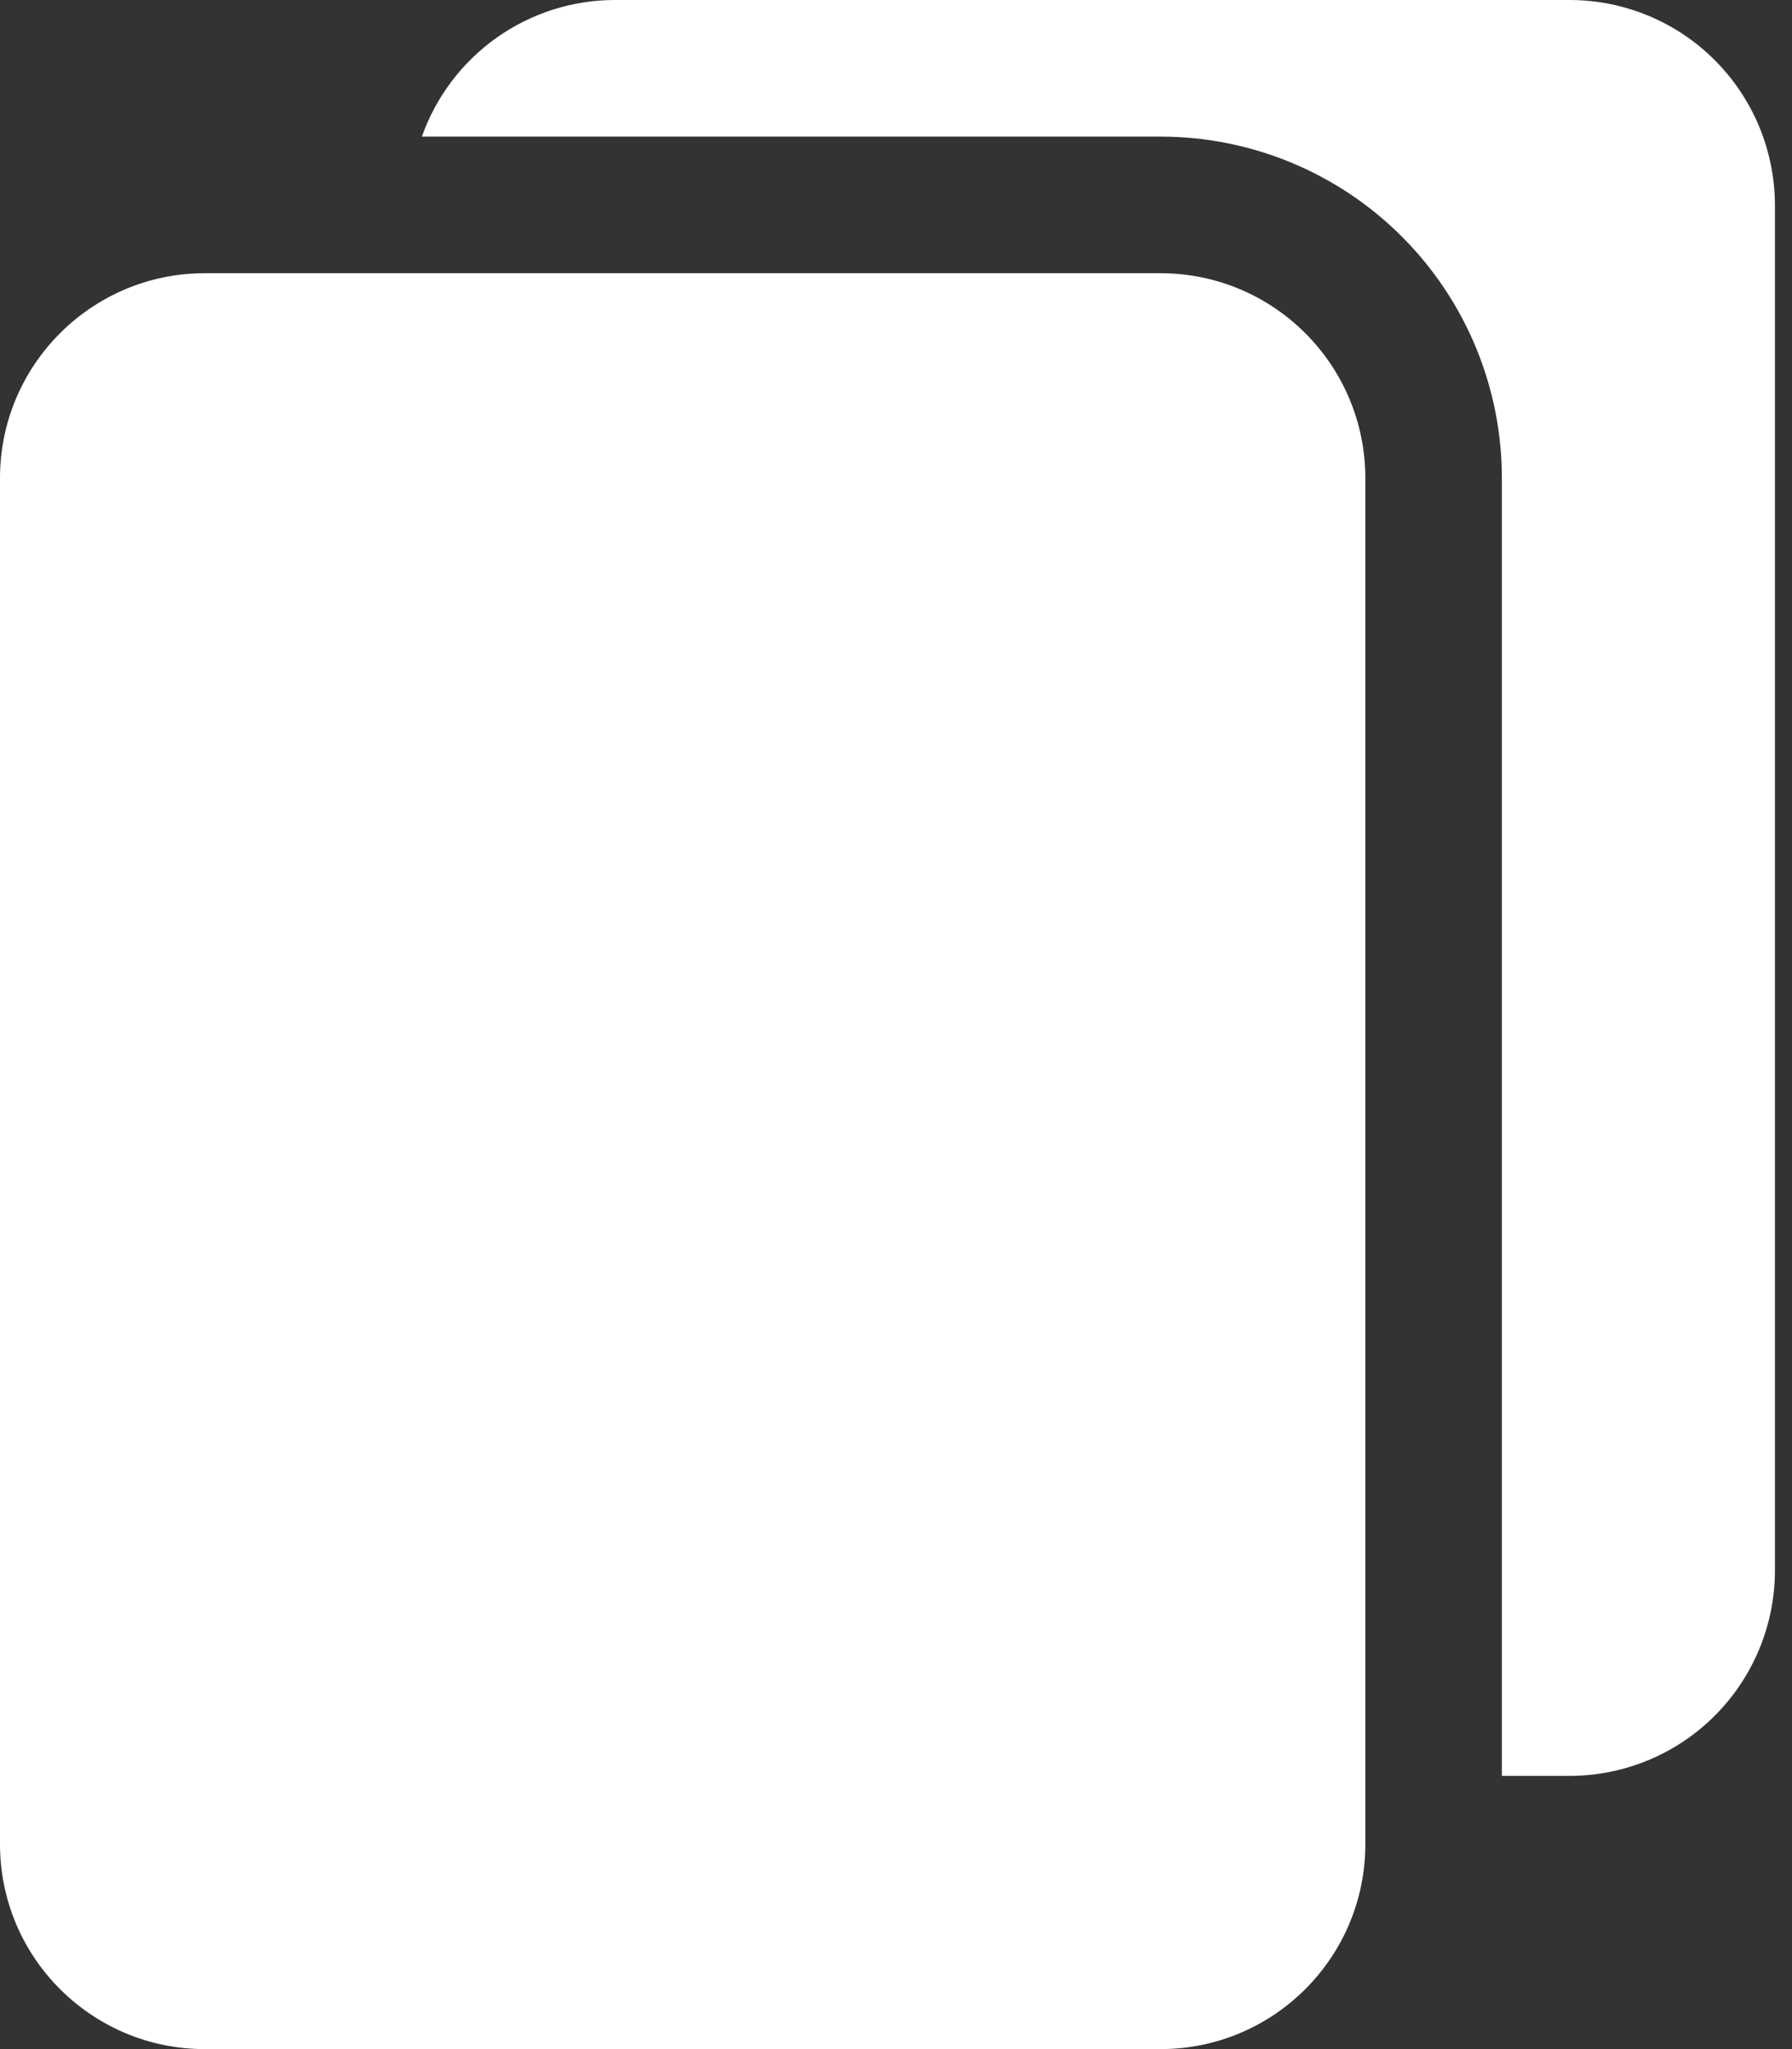 <svg width="21" height="24" viewBox="0 0 21 24" fill="none" xmlns="http://www.w3.org/2000/svg">
<rect x="0" y="0" width="21" height="24" fill="#333333" stroke="none"/>
<path d="M13.6 3.2H2.4C1.075 3.2 0 4.275 0 5.6V21.6C0 22.926 1.075 24 2.4 24H13.6C14.925 24 16 22.926 16 21.6V5.6C16 4.275 14.925 3.2 13.6 3.2Z" fill="white" fill-opacity="1"/>
<path d="M20.8 2.4V18.4C20.798 19.036 20.545 19.645 20.095 20.095C19.646 20.545 19.036 20.798 18.4 20.8H17.6V5.6C17.6 4.539 17.179 3.522 16.429 2.772C15.679 2.021 14.661 1.6 13.6 1.6H4.944C5.109 1.133 5.415 0.729 5.819 0.442C6.223 0.156 6.705 0.001 7.2 0H18.4C19.036 0.002 19.646 0.255 20.095 0.705C20.545 1.155 20.798 1.764 20.8 2.4Z" fill="white" fill-opacity="1"/>
</svg>
